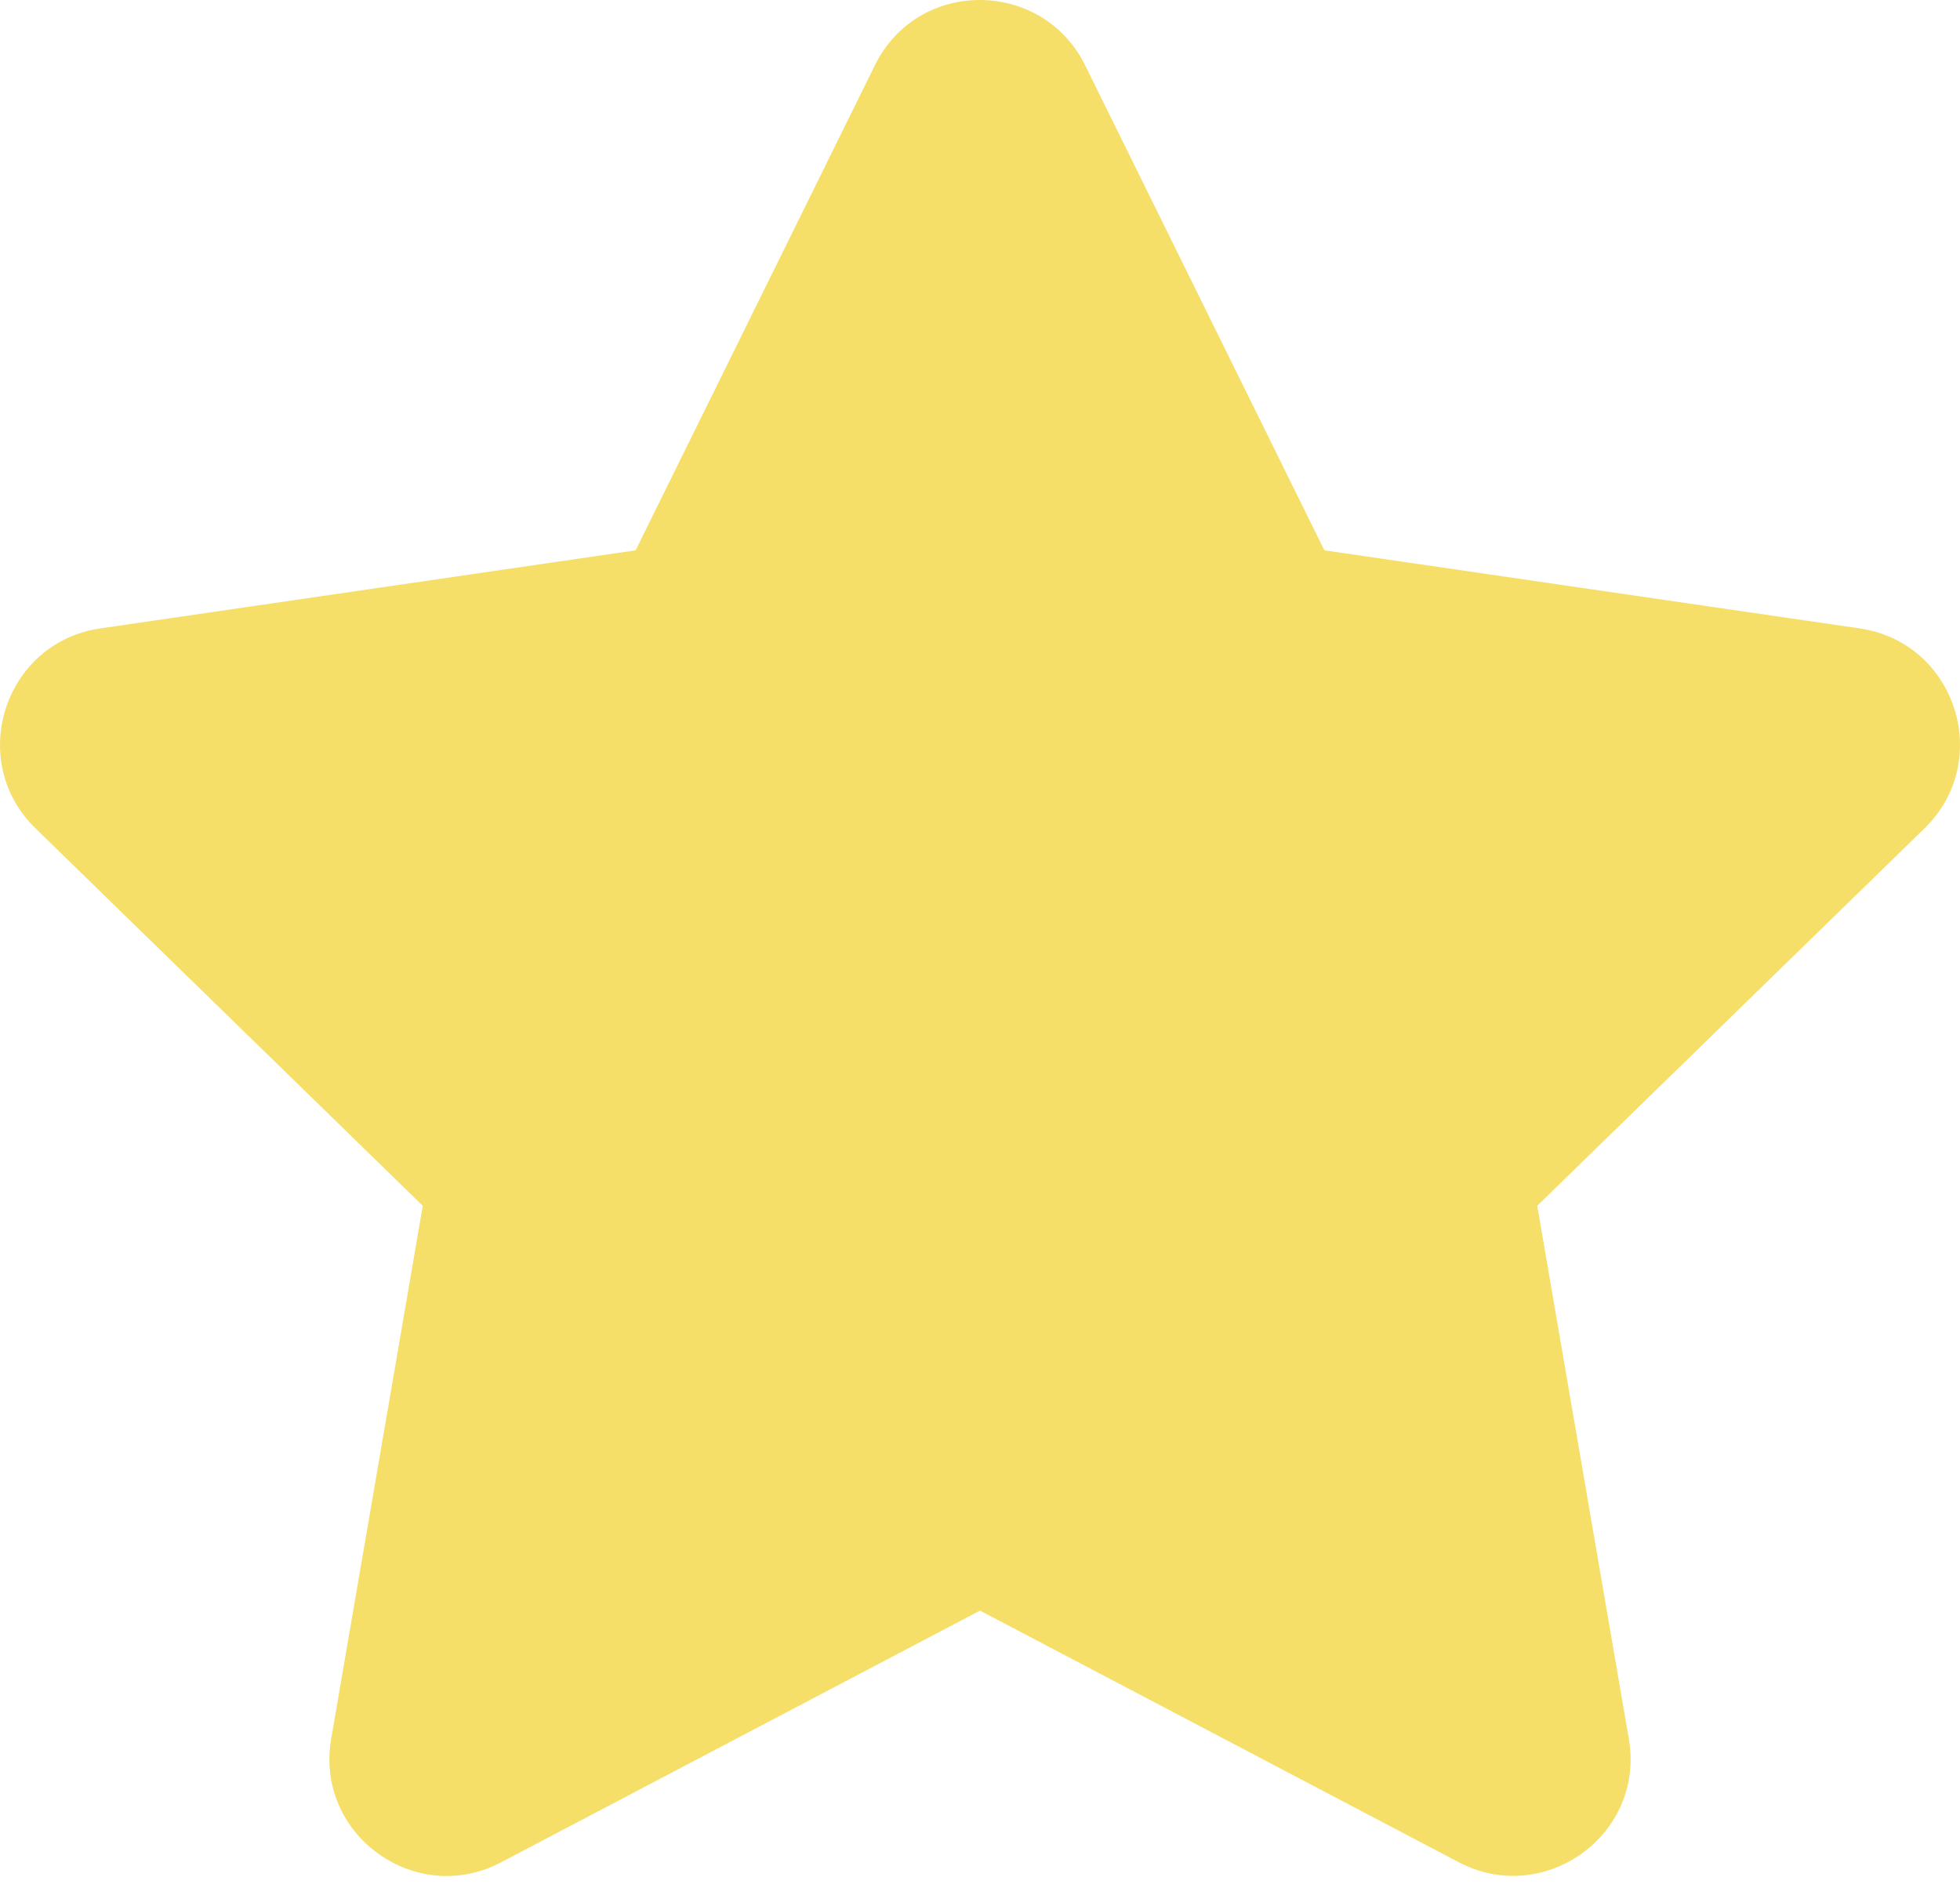 <svg width="30" height="29" viewBox="0 0 30 29" fill="none" xmlns="http://www.w3.org/2000/svg">
<path d="M13.391 0.999L9.729 8.423L1.536 9.618C0.067 9.831 -0.521 11.642 0.544 12.679L6.471 18.455L5.069 26.614C4.817 28.088 6.37 29.193 7.671 28.503L15 24.651L22.329 28.503C23.63 29.188 25.183 28.088 24.931 26.614L23.529 18.455L29.456 12.679C30.521 11.642 29.933 9.831 28.463 9.618L20.271 8.423L16.609 0.999C15.953 -0.325 14.052 -0.341 13.391 0.999Z" fill="#F5DF68"/>
</svg>
